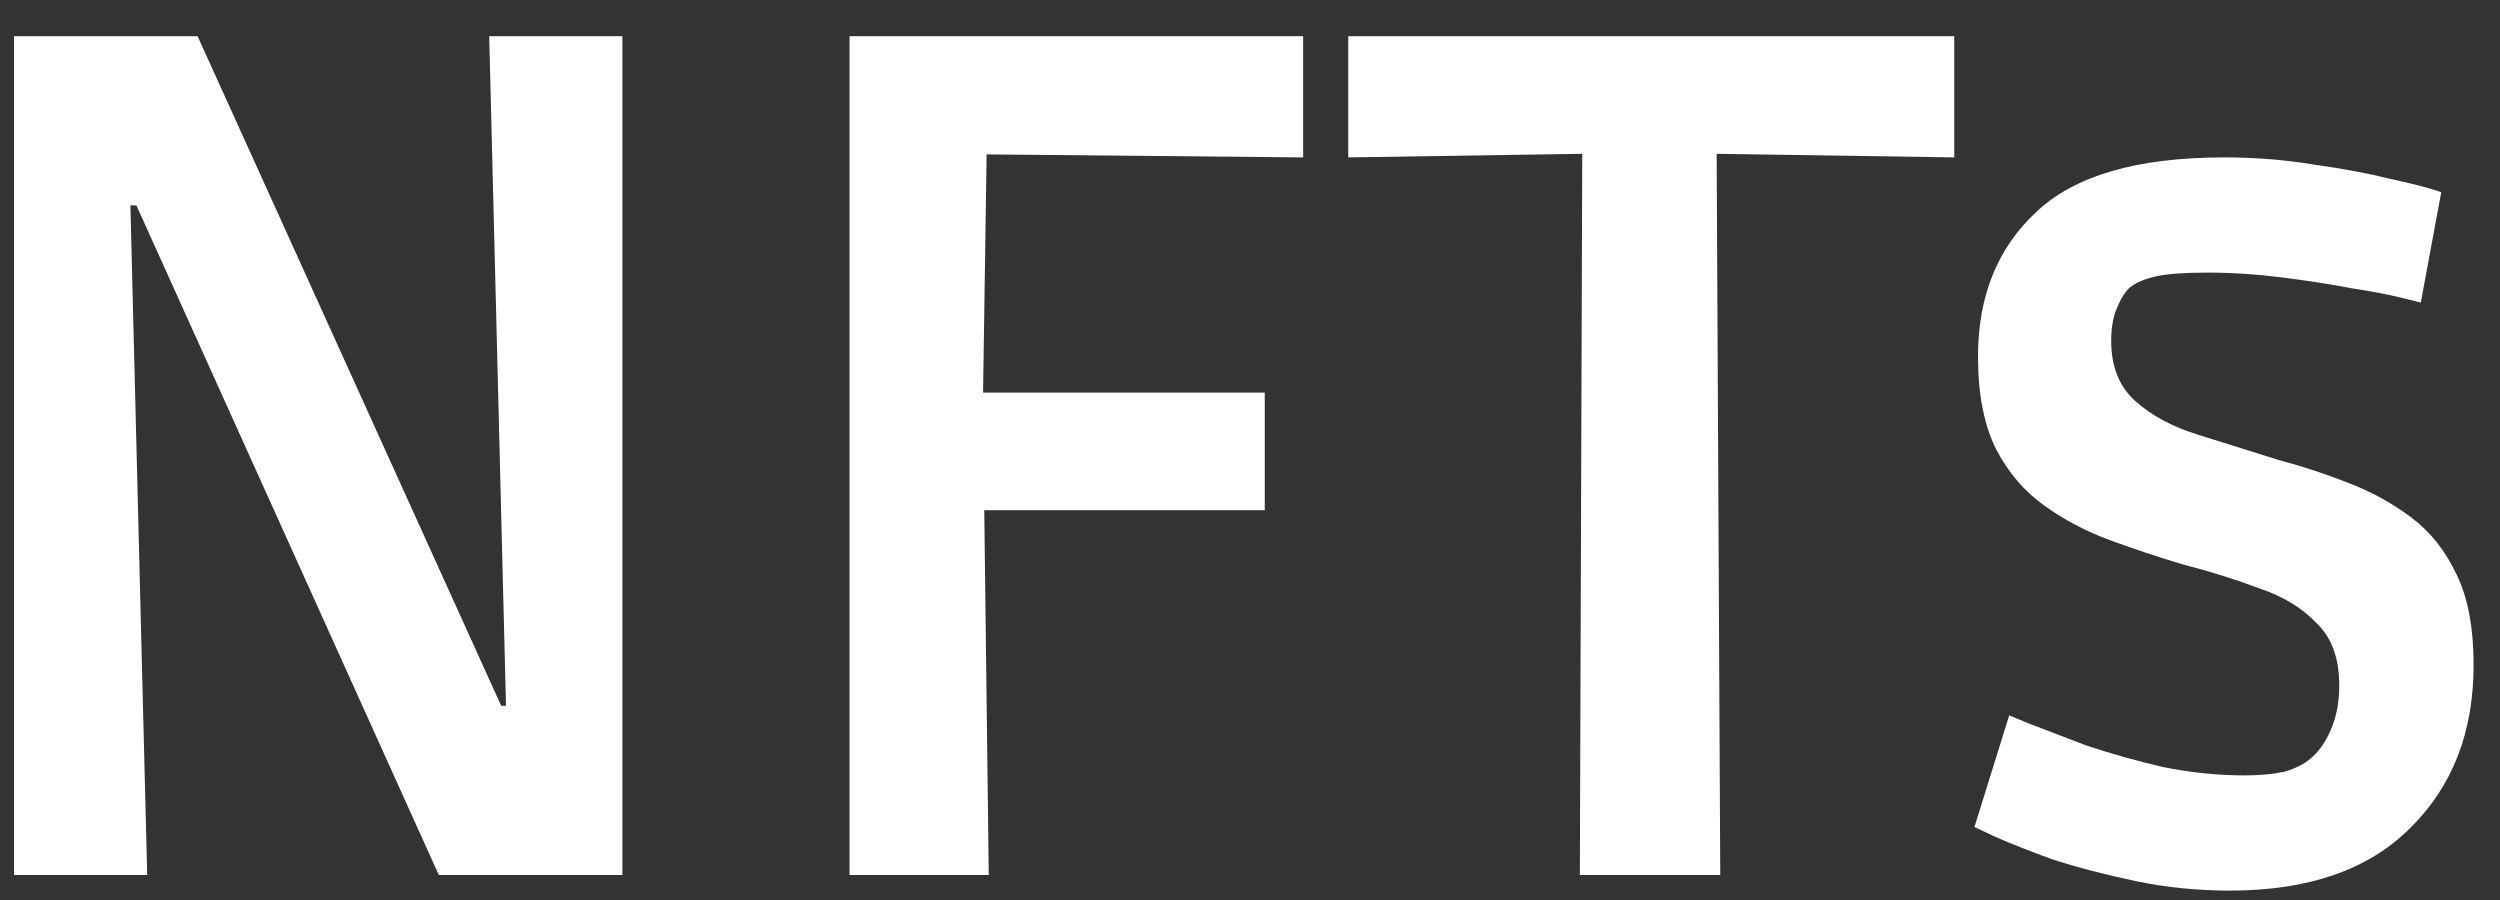 <svg width="50" height="18" viewBox="0 0 50 18" fill="none" xmlns="http://www.w3.org/2000/svg">
<rect x="0" y="0" width="50" height="18" fill="#333333" stroke="none"/>
<path d="M0.28 17.5V0.724H3.952L10.024 14.116H10.12L9.784 0.724H12.448V17.5H8.776L2.728 4.108H2.608L2.944 17.5H0.28ZM16.991 17.5V0.724H26.063V3.148L18.479 3.076L19.751 1.828L19.655 8.284L18.431 7.852H25.295V10.204H18.431L19.679 9.7L19.775 17.5H16.991ZM31.597 17.5L31.645 3.076L26.965 3.148V0.724H39.085V3.148L34.333 3.076L34.405 17.5H31.597ZM44.6 17.812C43.944 17.812 43.312 17.748 42.705 17.62C42.096 17.492 41.544 17.348 41.048 17.188C40.569 17.012 40.184 16.86 39.897 16.732C39.624 16.604 39.489 16.54 39.489 16.54L40.184 14.308C40.184 14.308 40.321 14.364 40.593 14.476C40.88 14.588 41.257 14.732 41.721 14.908C42.2 15.068 42.712 15.212 43.257 15.34C43.816 15.452 44.361 15.508 44.889 15.508C45.193 15.508 45.456 15.484 45.681 15.436C45.904 15.372 46.081 15.284 46.209 15.172C46.368 15.044 46.505 14.852 46.617 14.596C46.728 14.34 46.785 14.044 46.785 13.708C46.785 13.164 46.633 12.748 46.328 12.46C46.041 12.156 45.657 11.924 45.176 11.764C44.712 11.588 44.2 11.428 43.641 11.284C43.16 11.14 42.681 10.98 42.2 10.804C41.721 10.628 41.281 10.396 40.88 10.108C40.48 9.82 40.16 9.444 39.92 8.98C39.681 8.5 39.56 7.884 39.56 7.132C39.56 5.932 39.944 4.972 40.712 4.252C41.48 3.516 42.736 3.148 44.48 3.148C45.105 3.148 45.705 3.196 46.281 3.292C46.856 3.372 47.368 3.468 47.816 3.58C48.264 3.676 48.6 3.764 48.825 3.844L48.416 6.052C48.416 6.052 48.288 6.02 48.032 5.956C47.776 5.892 47.441 5.828 47.025 5.764C46.608 5.684 46.145 5.612 45.633 5.548C45.136 5.484 44.641 5.452 44.145 5.452C43.697 5.452 43.361 5.476 43.136 5.524C42.913 5.572 42.736 5.644 42.608 5.74C42.513 5.82 42.425 5.956 42.344 6.148C42.264 6.324 42.224 6.548 42.224 6.82C42.224 7.332 42.385 7.732 42.705 8.02C43.025 8.308 43.441 8.532 43.953 8.692C44.465 8.852 45.001 9.02 45.56 9.196C46.041 9.324 46.505 9.476 46.953 9.652C47.416 9.828 47.84 10.06 48.224 10.348C48.608 10.636 48.913 11.02 49.136 11.5C49.361 11.964 49.472 12.564 49.472 13.3C49.472 14.644 49.048 15.732 48.2 16.564C47.368 17.396 46.169 17.812 44.6 17.812Z" fill="white"/>
</svg>
